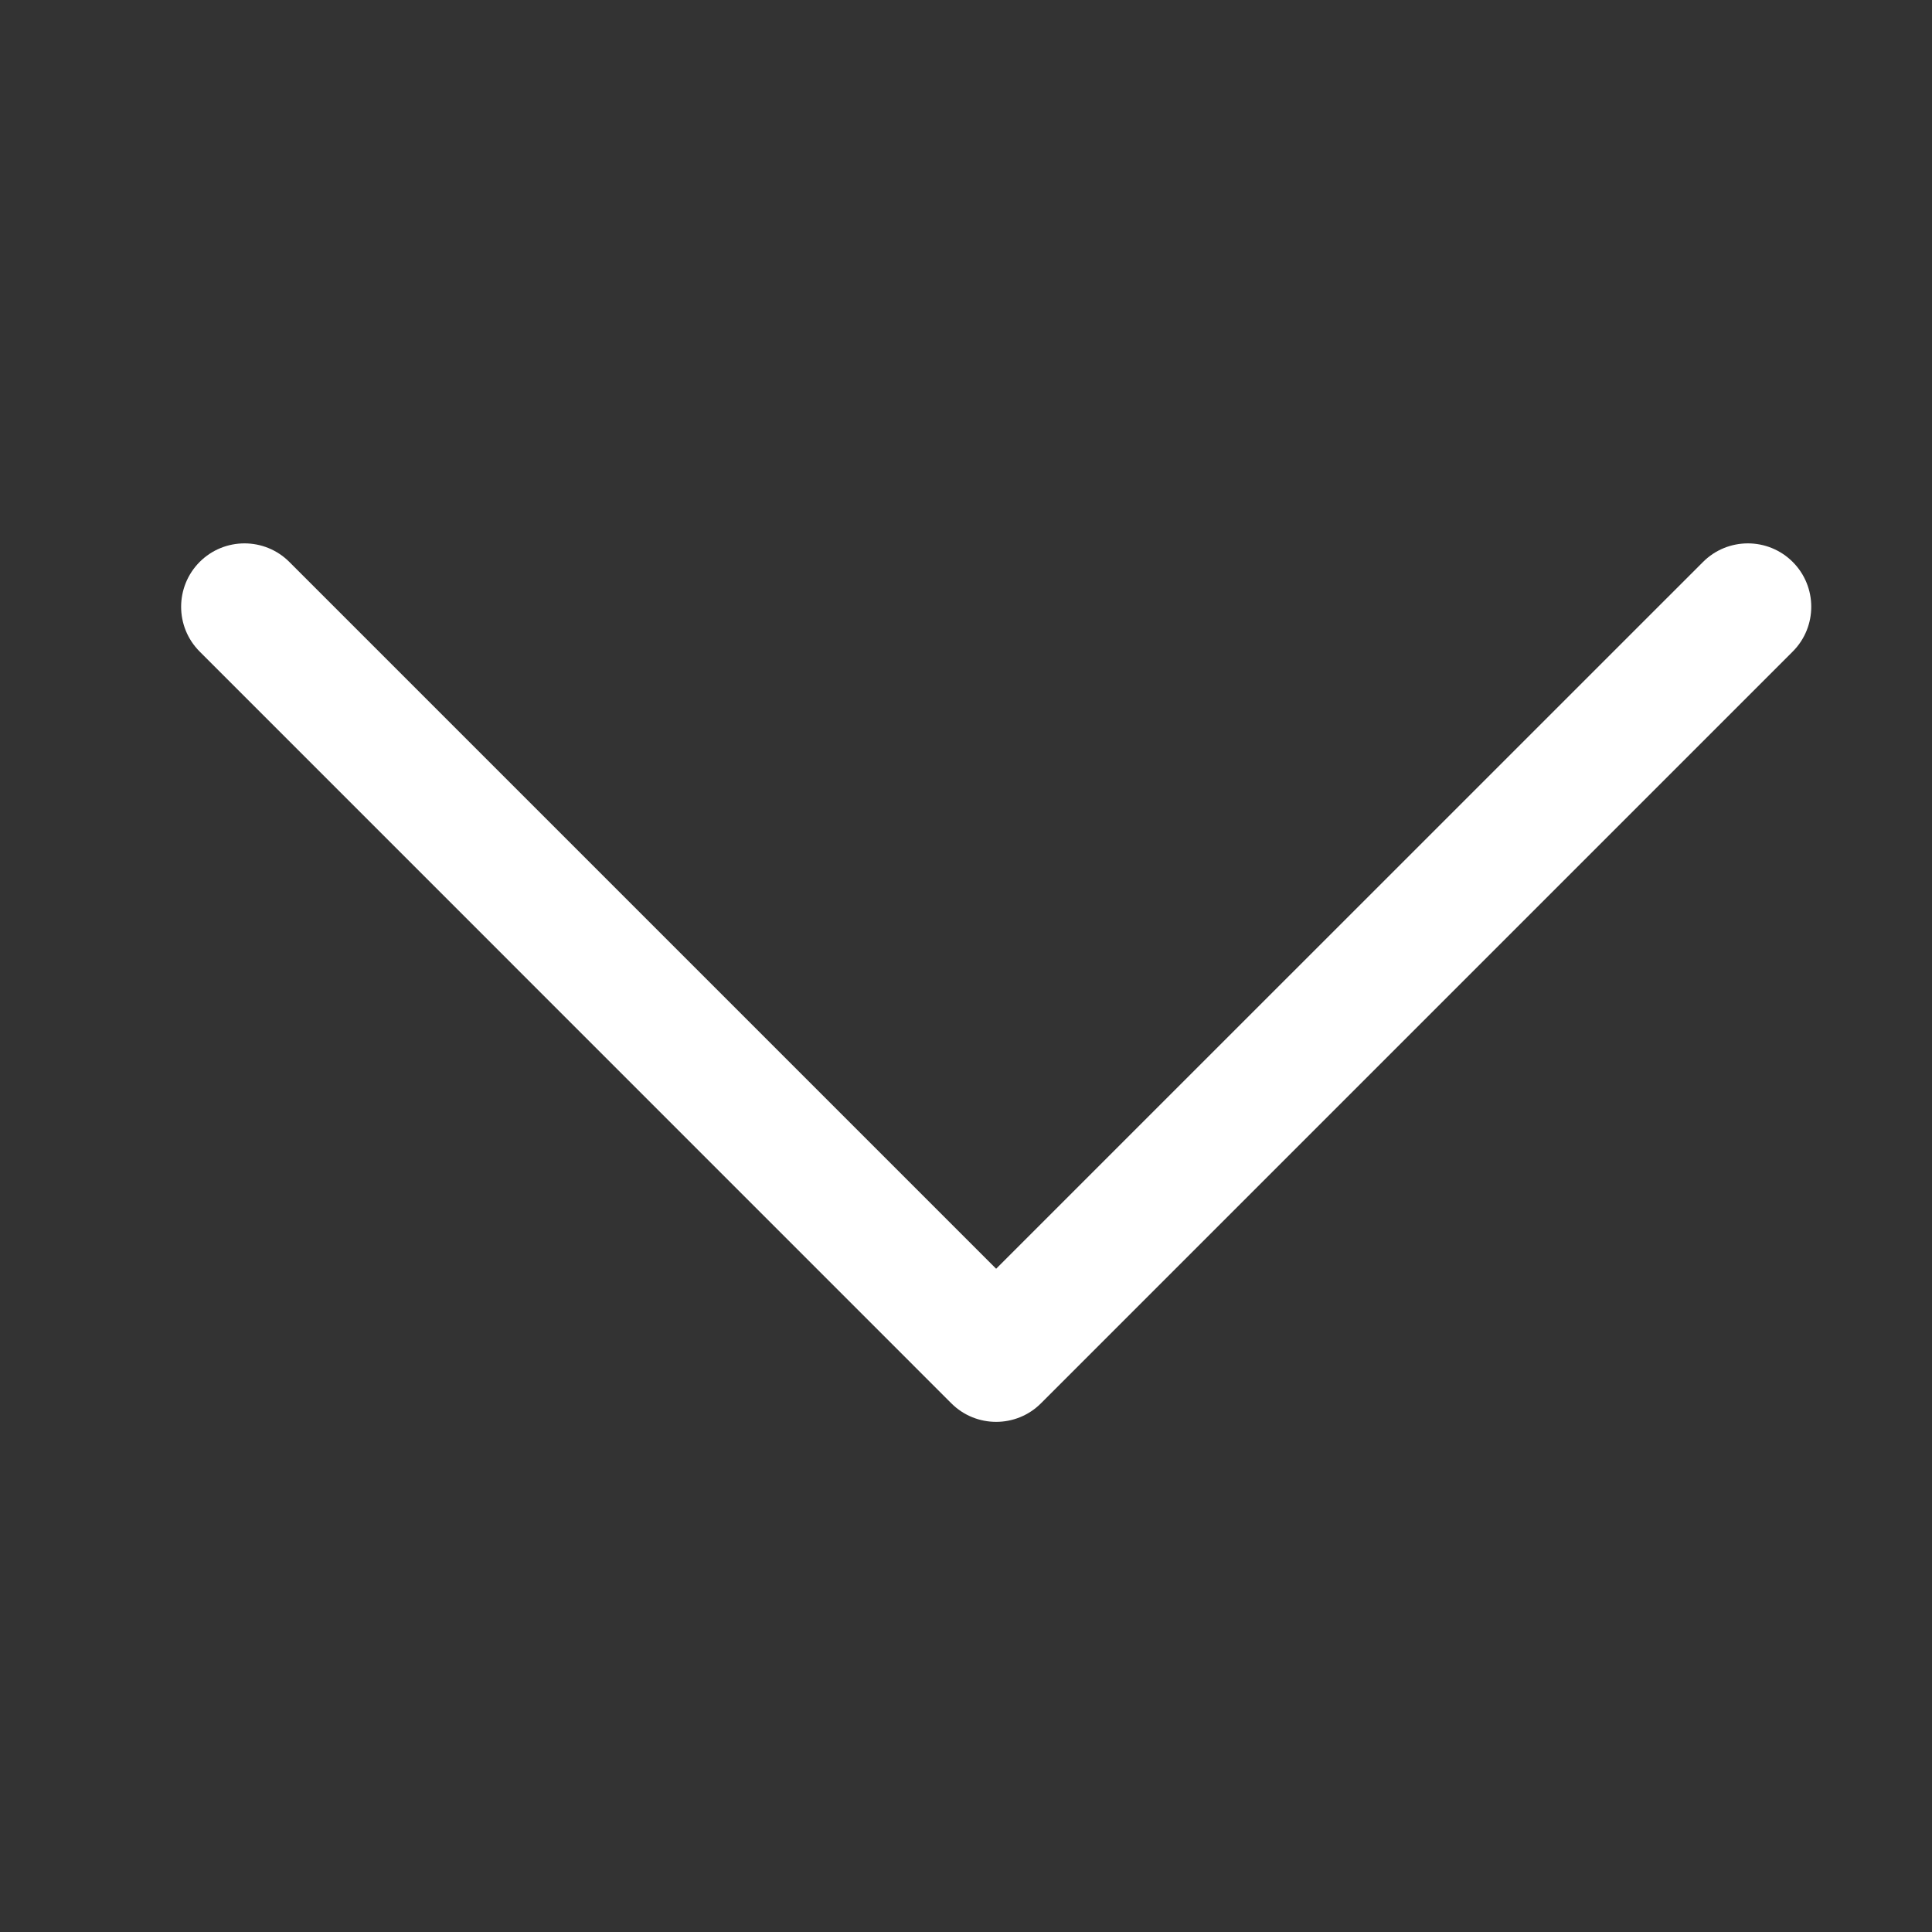 <svg width="20" height="20" viewBox="0 0 20 20" fill="none" xmlns="http://www.w3.org/2000/svg">
<rect x="0" y="0" width="20" height="20" fill="#333333" stroke="none"/>
<path d="M18.75 6.281C18.75 6.113 18.686 5.945 18.558 5.817C18.302 5.561 17.886 5.561 17.63 5.817L10.312 13.134L2.995 5.817C2.739 5.561 2.323 5.561 2.067 5.817C1.811 6.074 1.811 6.489 2.067 6.745L9.848 14.527C10.104 14.783 10.52 14.783 10.776 14.527L18.558 6.745C18.686 6.617 18.75 6.449 18.75 6.281Z" fill="white"/>
</svg>
